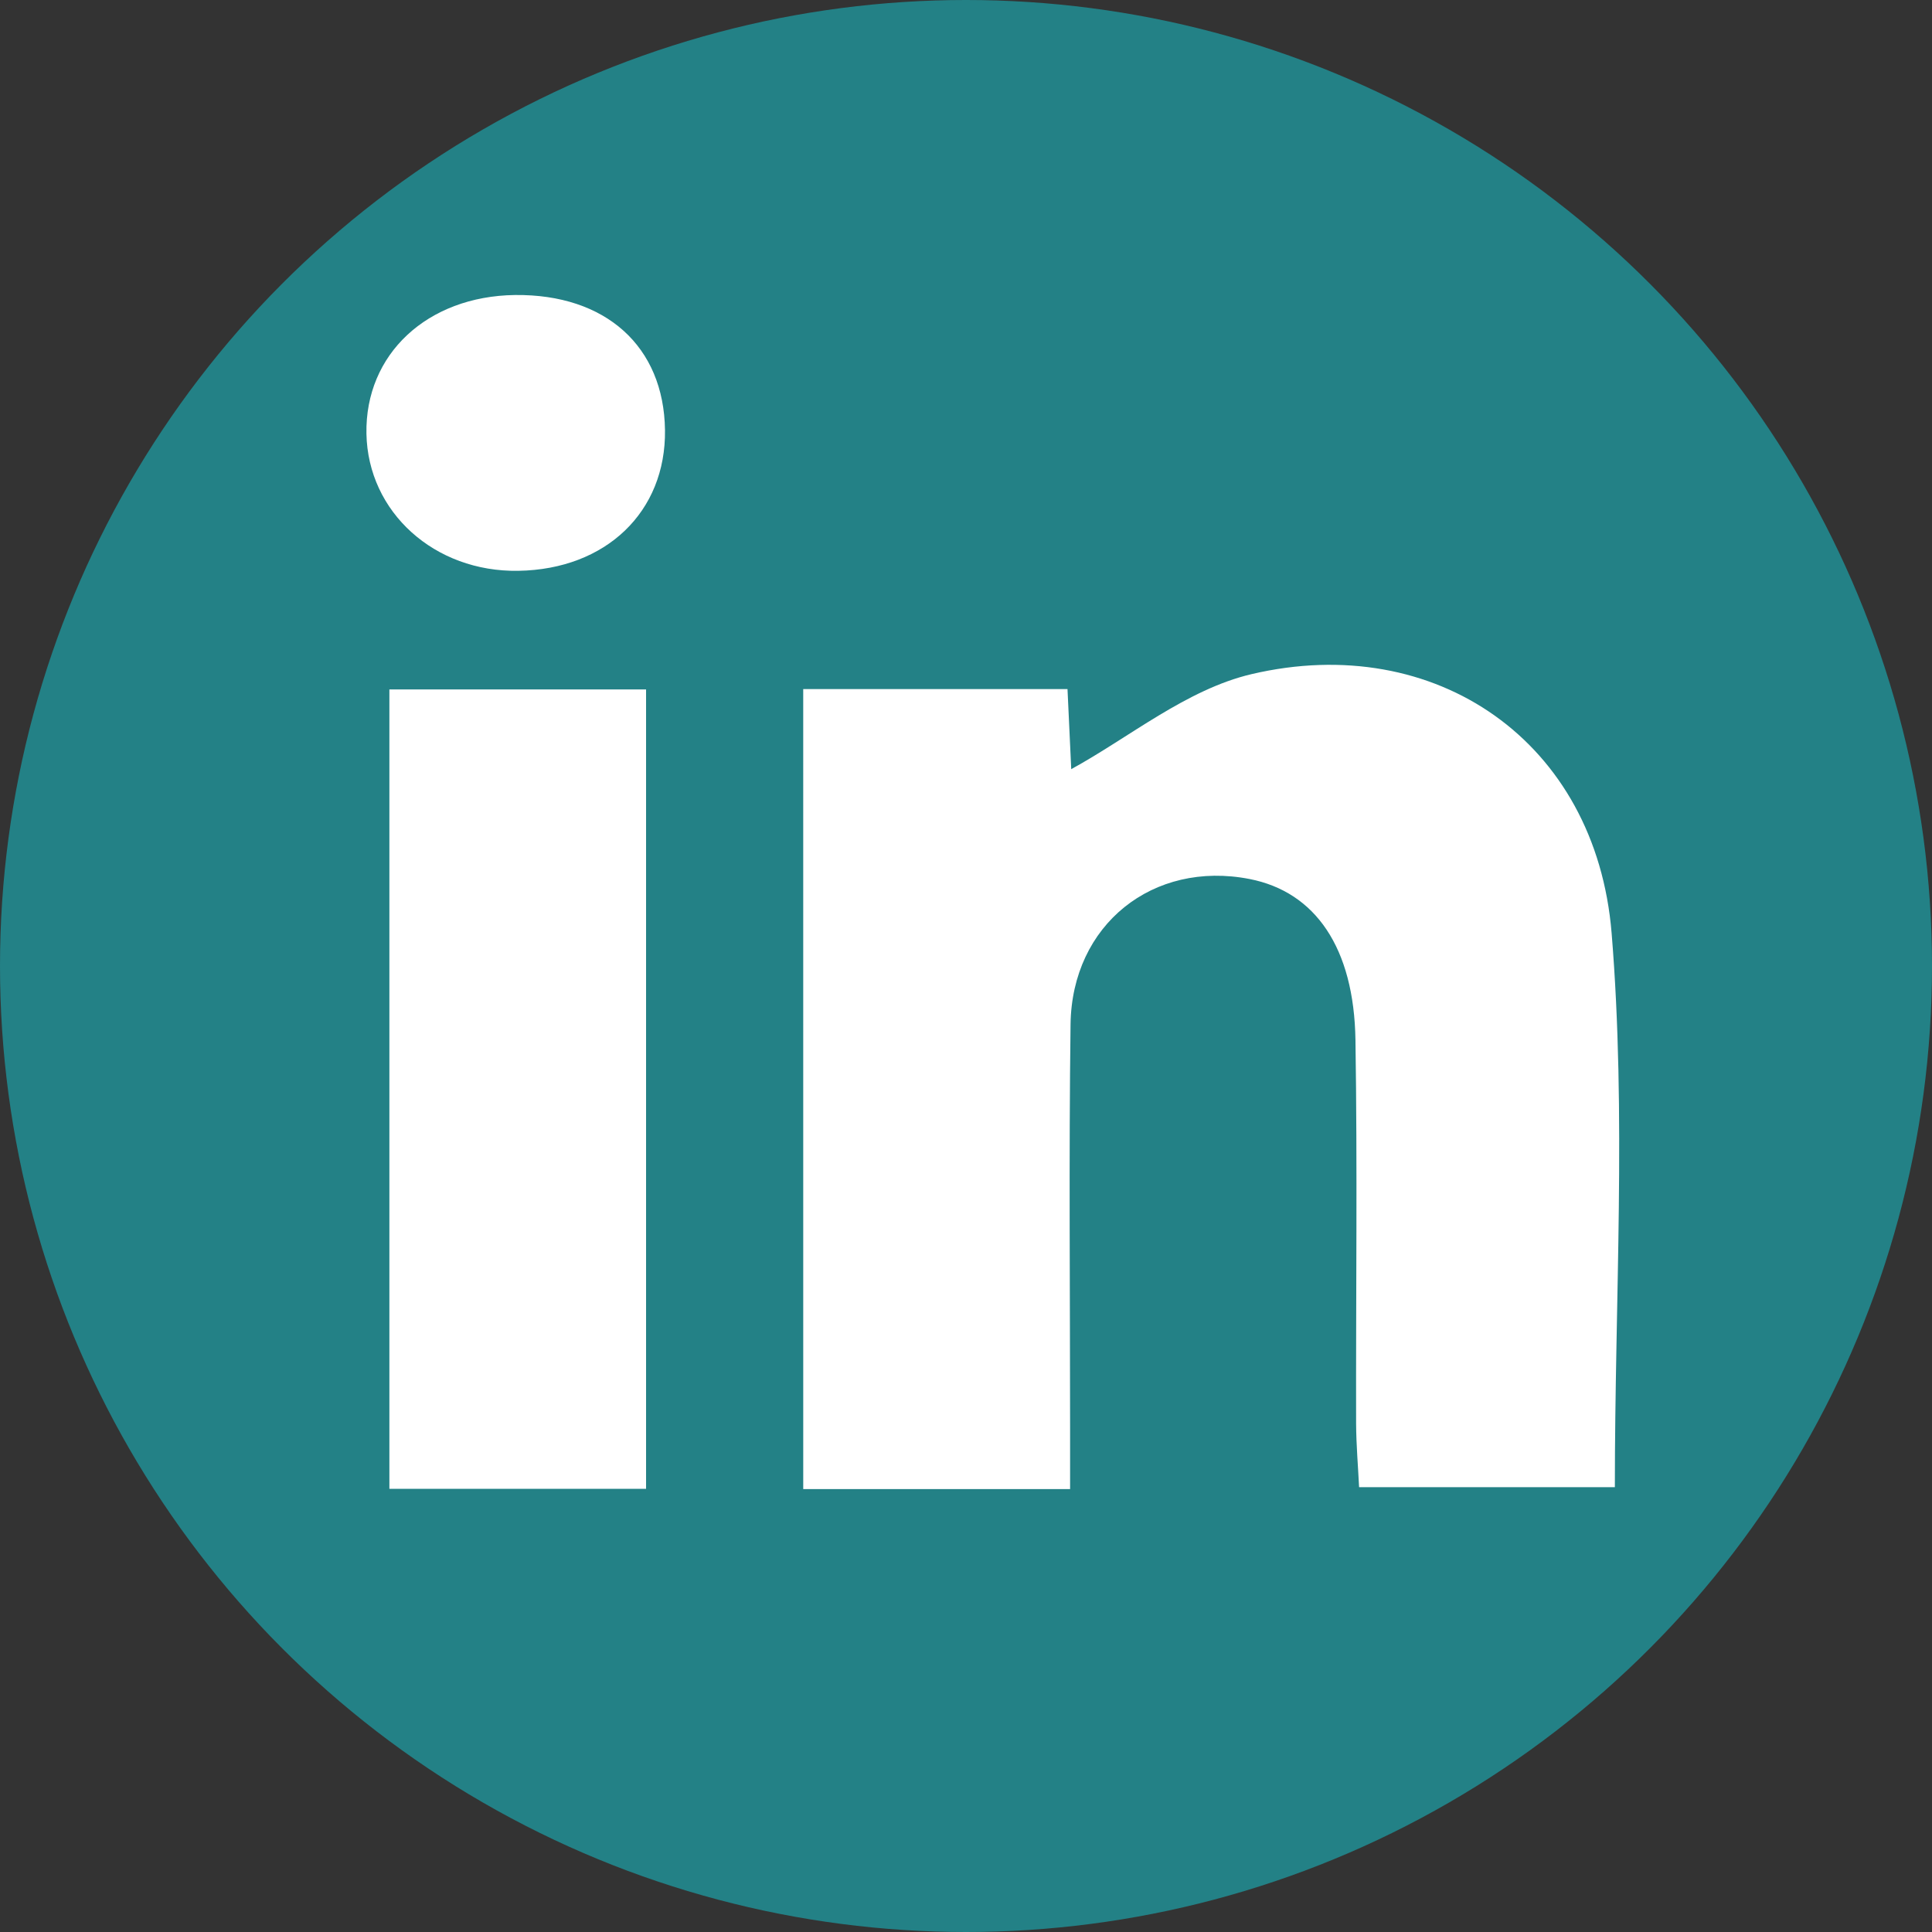 <?xml version="1.0" encoding="utf-8"?>
<!-- Generator: Adobe Illustrator 16.0.0, SVG Export Plug-In . SVG Version: 6.00 Build 0)  -->
<!DOCTYPE svg PUBLIC "-//W3C//DTD SVG 1.1//EN" "http://www.w3.org/Graphics/SVG/1.1/DTD/svg11.dtd">
<svg version="1.1" id="Layer_1" xmlns="http://www.w3.org/2000/svg" xmlns:xlink="http://www.w3.org/1999/xlink" x="0px" y="0px"
	 width="500px" height="500px" viewBox="0 0 500 500" enable-background="new 0 0 500 500" xml:space="preserve">
<rect x="0" y="0" width="500" height="500" fill="#333333" stroke="none"/>
<circle fill="#238186" cx="250" cy="250" r="250"/>
<path fill="#FFFFFF" d="M207.873,178.327c23.217,0,45.35,0,68.395,0c0.408,8.448,0.772,16.223,0.967,20.728
	c14.981-8.182,29.831-20.634,46.652-24.587c47.64-11.197,89.146,17.479,93.198,67.018c3.857,47.058,0.838,94.673,0.838,143.387
	c-21.109,0-42.608,0-66.192,0c-0.258-5.314-0.743-10.9-0.773-16.491c-0.069-33.073,0.345-66.157-0.167-99.202
	c-0.355-23.932-10.411-38.367-27.398-41.692c-24.979-4.881-45.997,11.786-46.337,37.612c-0.445,34.672-0.119,69.369-0.119,104.043
	c0,5.166,0,10.344,0,16.226c-23.924,0-46.052,0-69.061,0C207.873,316.473,207.873,248.392,207.873,178.327z"/>
<path fill="#FFFFFF" d="M100.773,178.421c22.458,0,43.957,0,66.43,0c0,69.295,0,137.624,0,206.886c-22.47,0-43.969,0-66.43,0
	C100.773,316.023,100.773,247.672,100.773,178.421z"/>
<path fill="#FFFFFF" d="M172.099,111.307c0.276,21.123-15.253,36.054-37.939,36.417c-21.698,0.381-38.952-15.176-39.326-35.491
	c-0.381-20.557,15.718-35.575,38.428-35.884C156.741,76.083,171.813,89.629,172.099,111.307z"/>
</svg>
